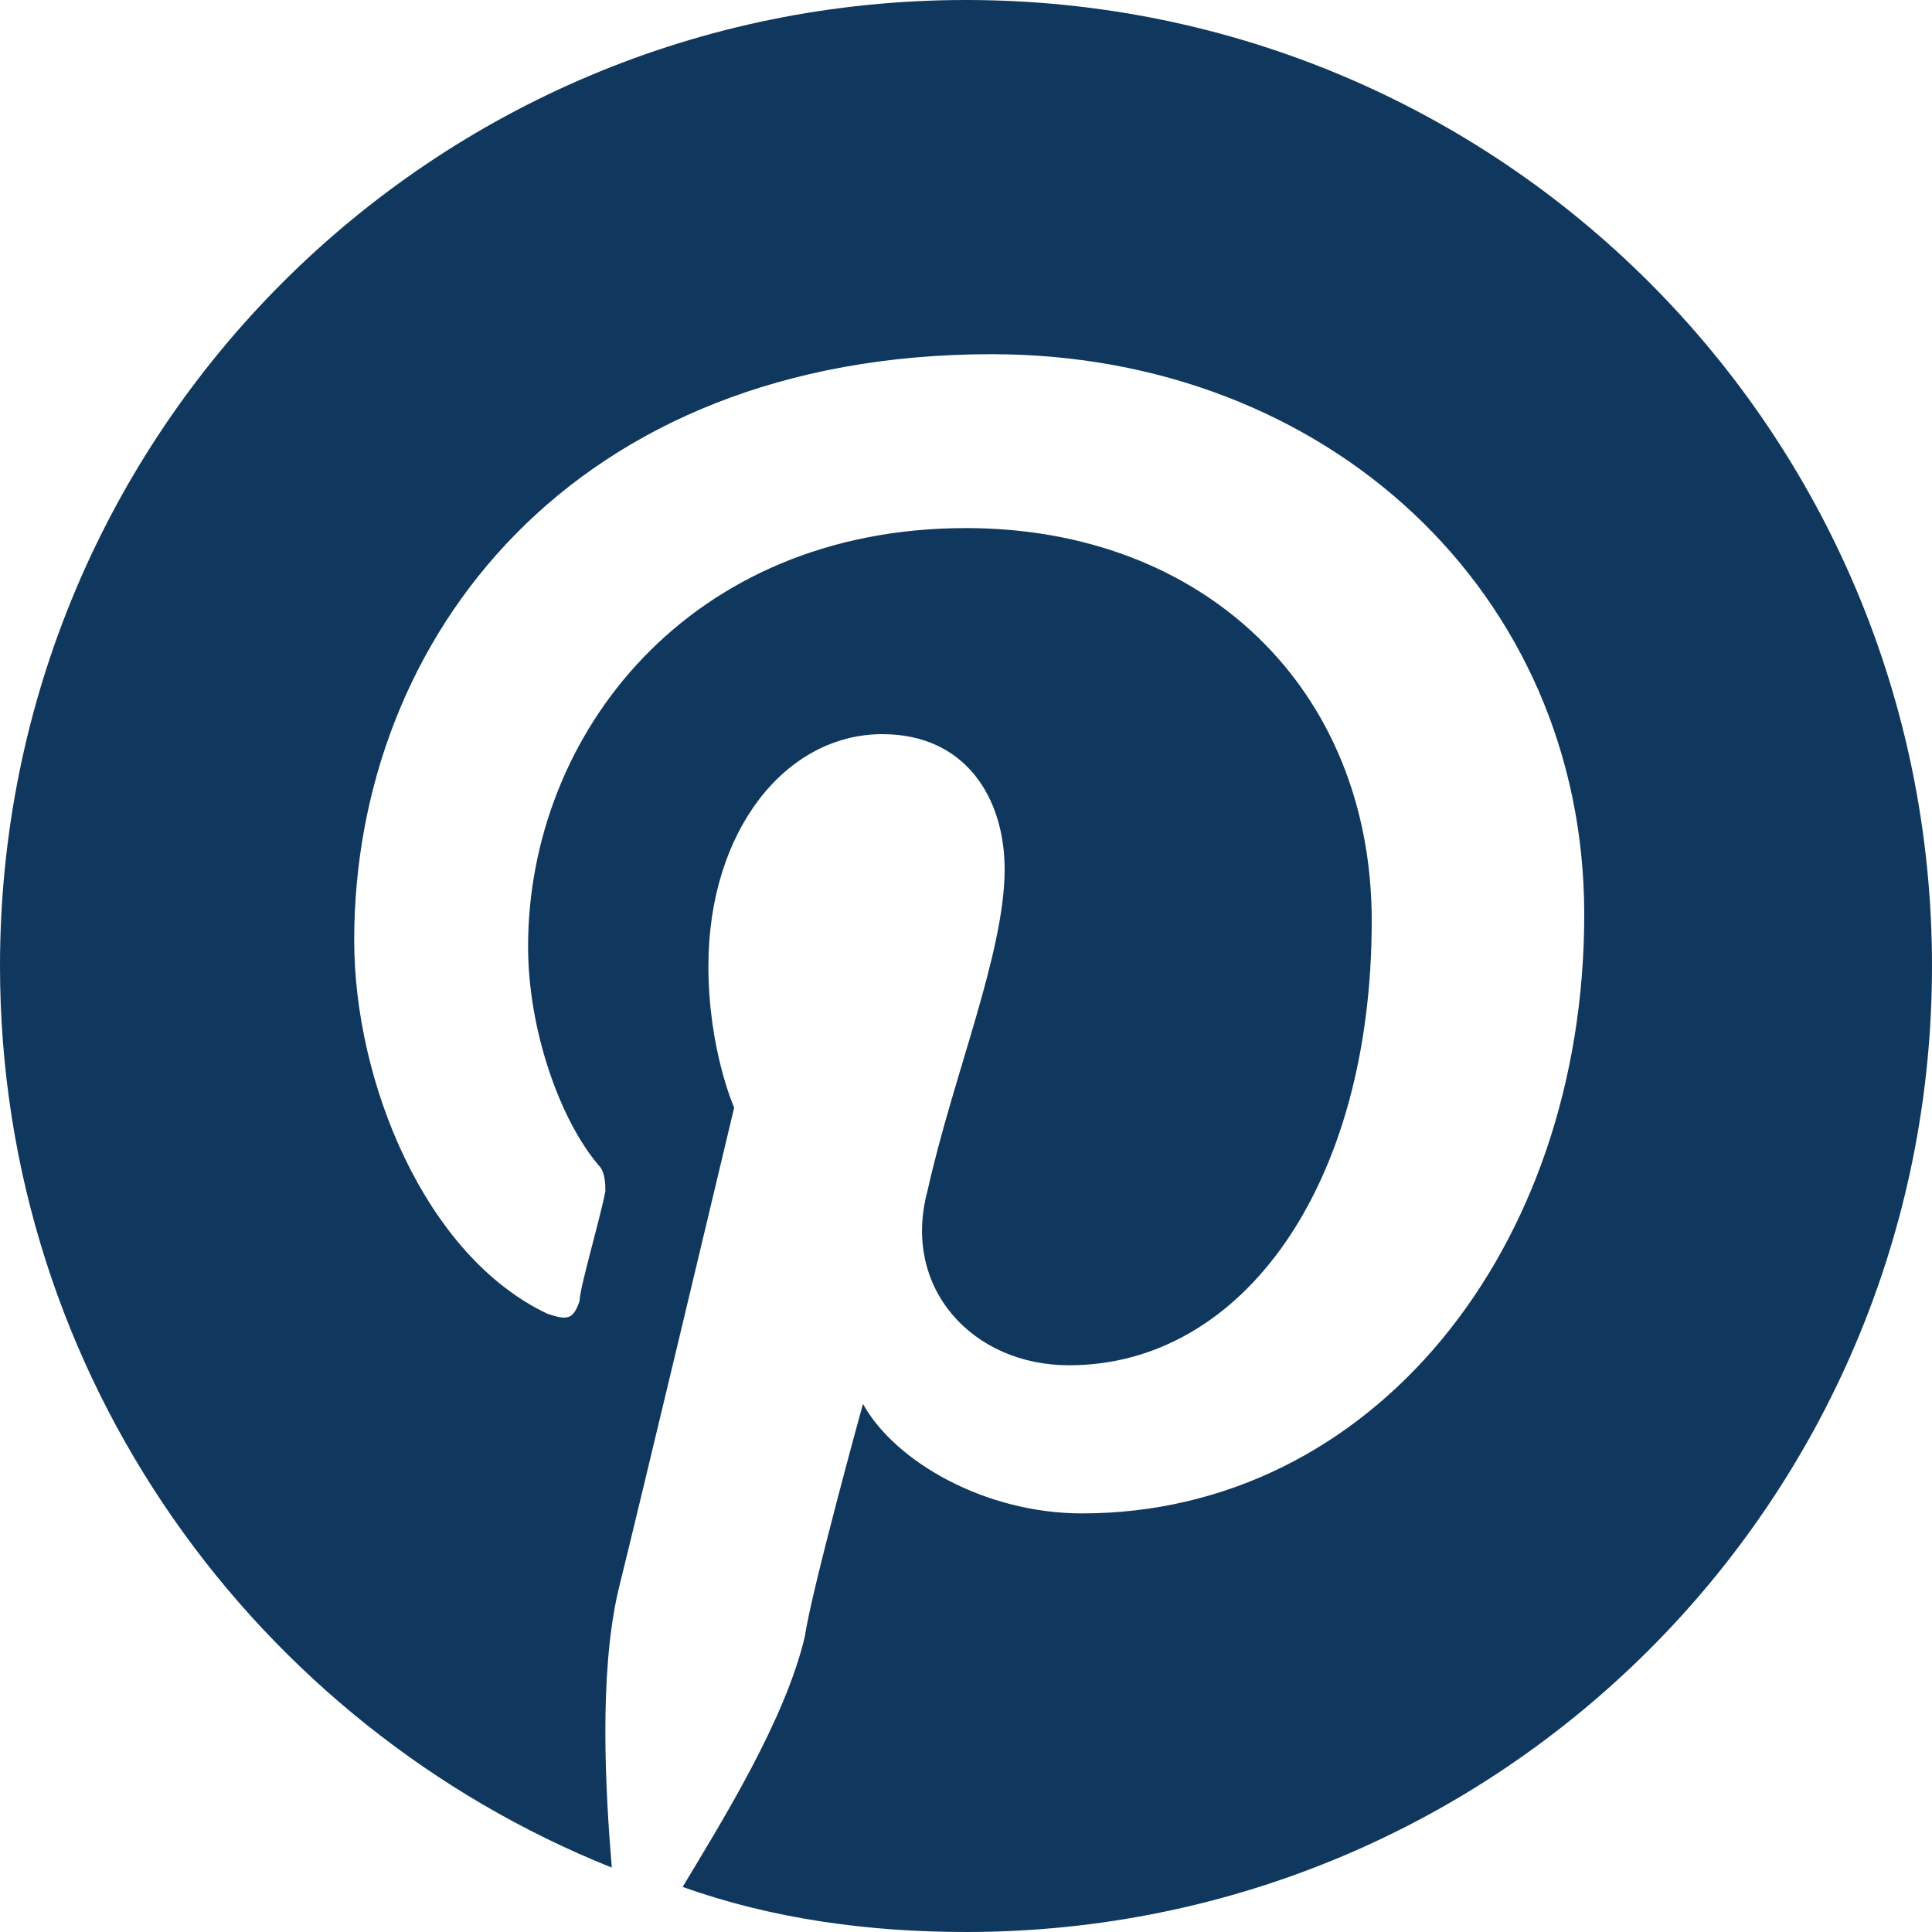 <svg width="15" height="15" viewBox="0 0 15 15" fill="none" xmlns="http://www.w3.org/2000/svg">
<path d="M7.5 0C3.35 0 0 3.35 0 7.5C0 10.7 2 13.4 4.75 14.5C4.7 13.9 4.65 13 4.8 12.35C4.95 11.75 5.7 8.6 5.7 8.6C5.7 8.6 5.5 8.15 5.5 7.5C5.5 6.45 6.1 5.7 6.85 5.7C7.5 5.7 7.8 6.2 7.8 6.75C7.8 7.4 7.4 8.35 7.2 9.25C7 10 7.55 10.6 8.3 10.6C9.65 10.6 10.65 9.2 10.65 7.15C10.65 5.35 9.35 4.1 7.5 4.1C5.35 4.1 4.1 5.7 4.1 7.35C4.1 8 4.35 8.7 4.65 9.05C4.7 9.1 4.7 9.2 4.7 9.25C4.65 9.5 4.5 10 4.5 10.1C4.45 10.25 4.4 10.25 4.25 10.2C3.3 9.75 2.75 8.4 2.75 7.3C2.75 4.95 4.45 2.75 7.7 2.75C10.3 2.75 12.3 4.6 12.3 7.1C12.3 9.7 10.65 11.75 8.4 11.75C7.65 11.75 6.95 11.35 6.7 10.9C6.7 10.9 6.3 12.35 6.25 12.7C6.1 13.35 5.6 14.15 5.3 14.65C6 14.9 6.75 15 7.5 15C11.65 15 15 11.65 15 7.5C15 3.35 11.65 0 7.5 0Z" fill="#10385E"/>
</svg>
